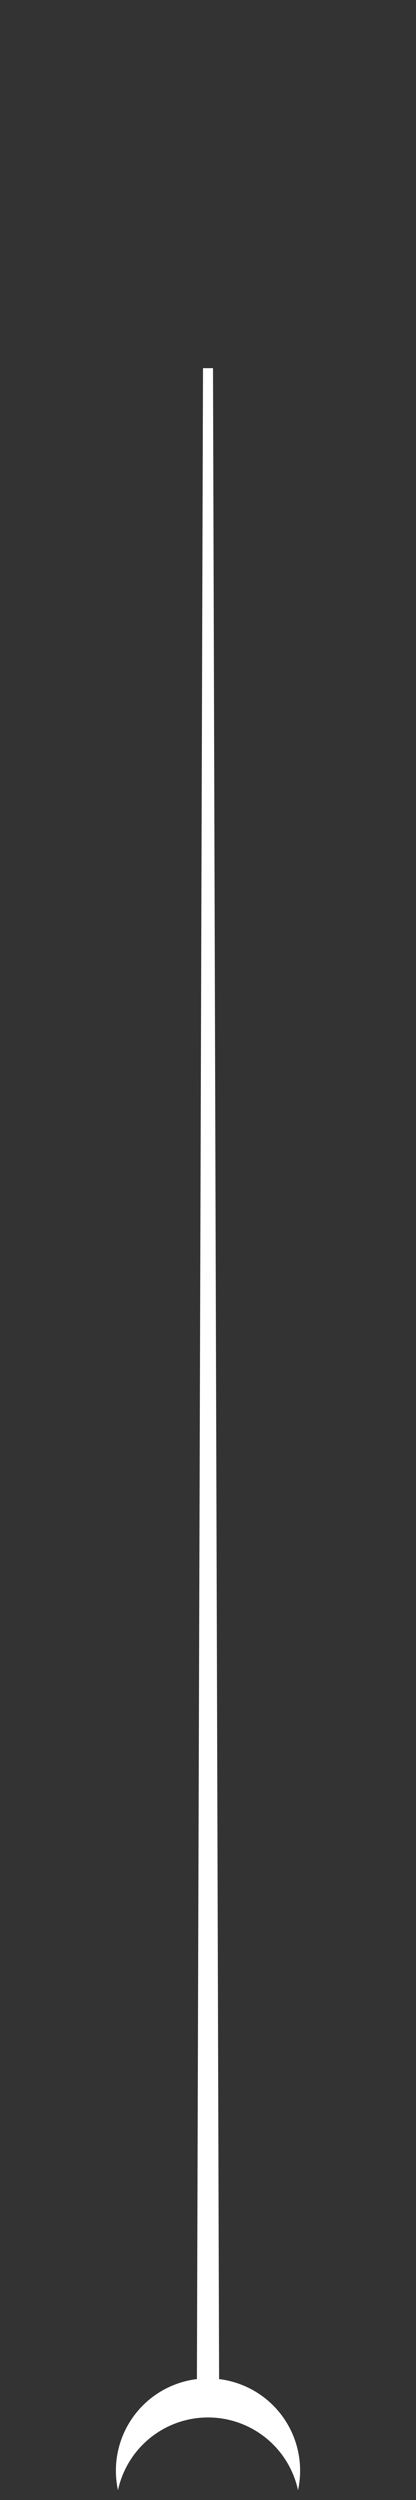 <svg xmlns="http://www.w3.org/2000/svg" viewBox="0 0 50 300"><rect x="0" y="0" width="50" height="300" fill="#333333" stroke="none"/><defs><style>.cls-1{fill:none;}.cls-2{fill:#fff;}</style></defs><title>hari_second</title><g id="レイヤー_2" data-name="レイヤー 2"><g id="レイヤー_1-2" data-name="レイヤー 1"><rect class="cls-1" width="50" height="300"/><polygon class="cls-2" points="23.66 287.83 24.4 44.18 25.6 44.18 26.34 287.83 23.66 287.83"/><path class="cls-2" d="M17.17,293.34a11.07,11.07,0,0,1,18.65,5.48,11.07,11.07,0,1,0-21.64,0A11.06,11.06,0,0,1,17.17,293.34Z"/></g></g></svg>